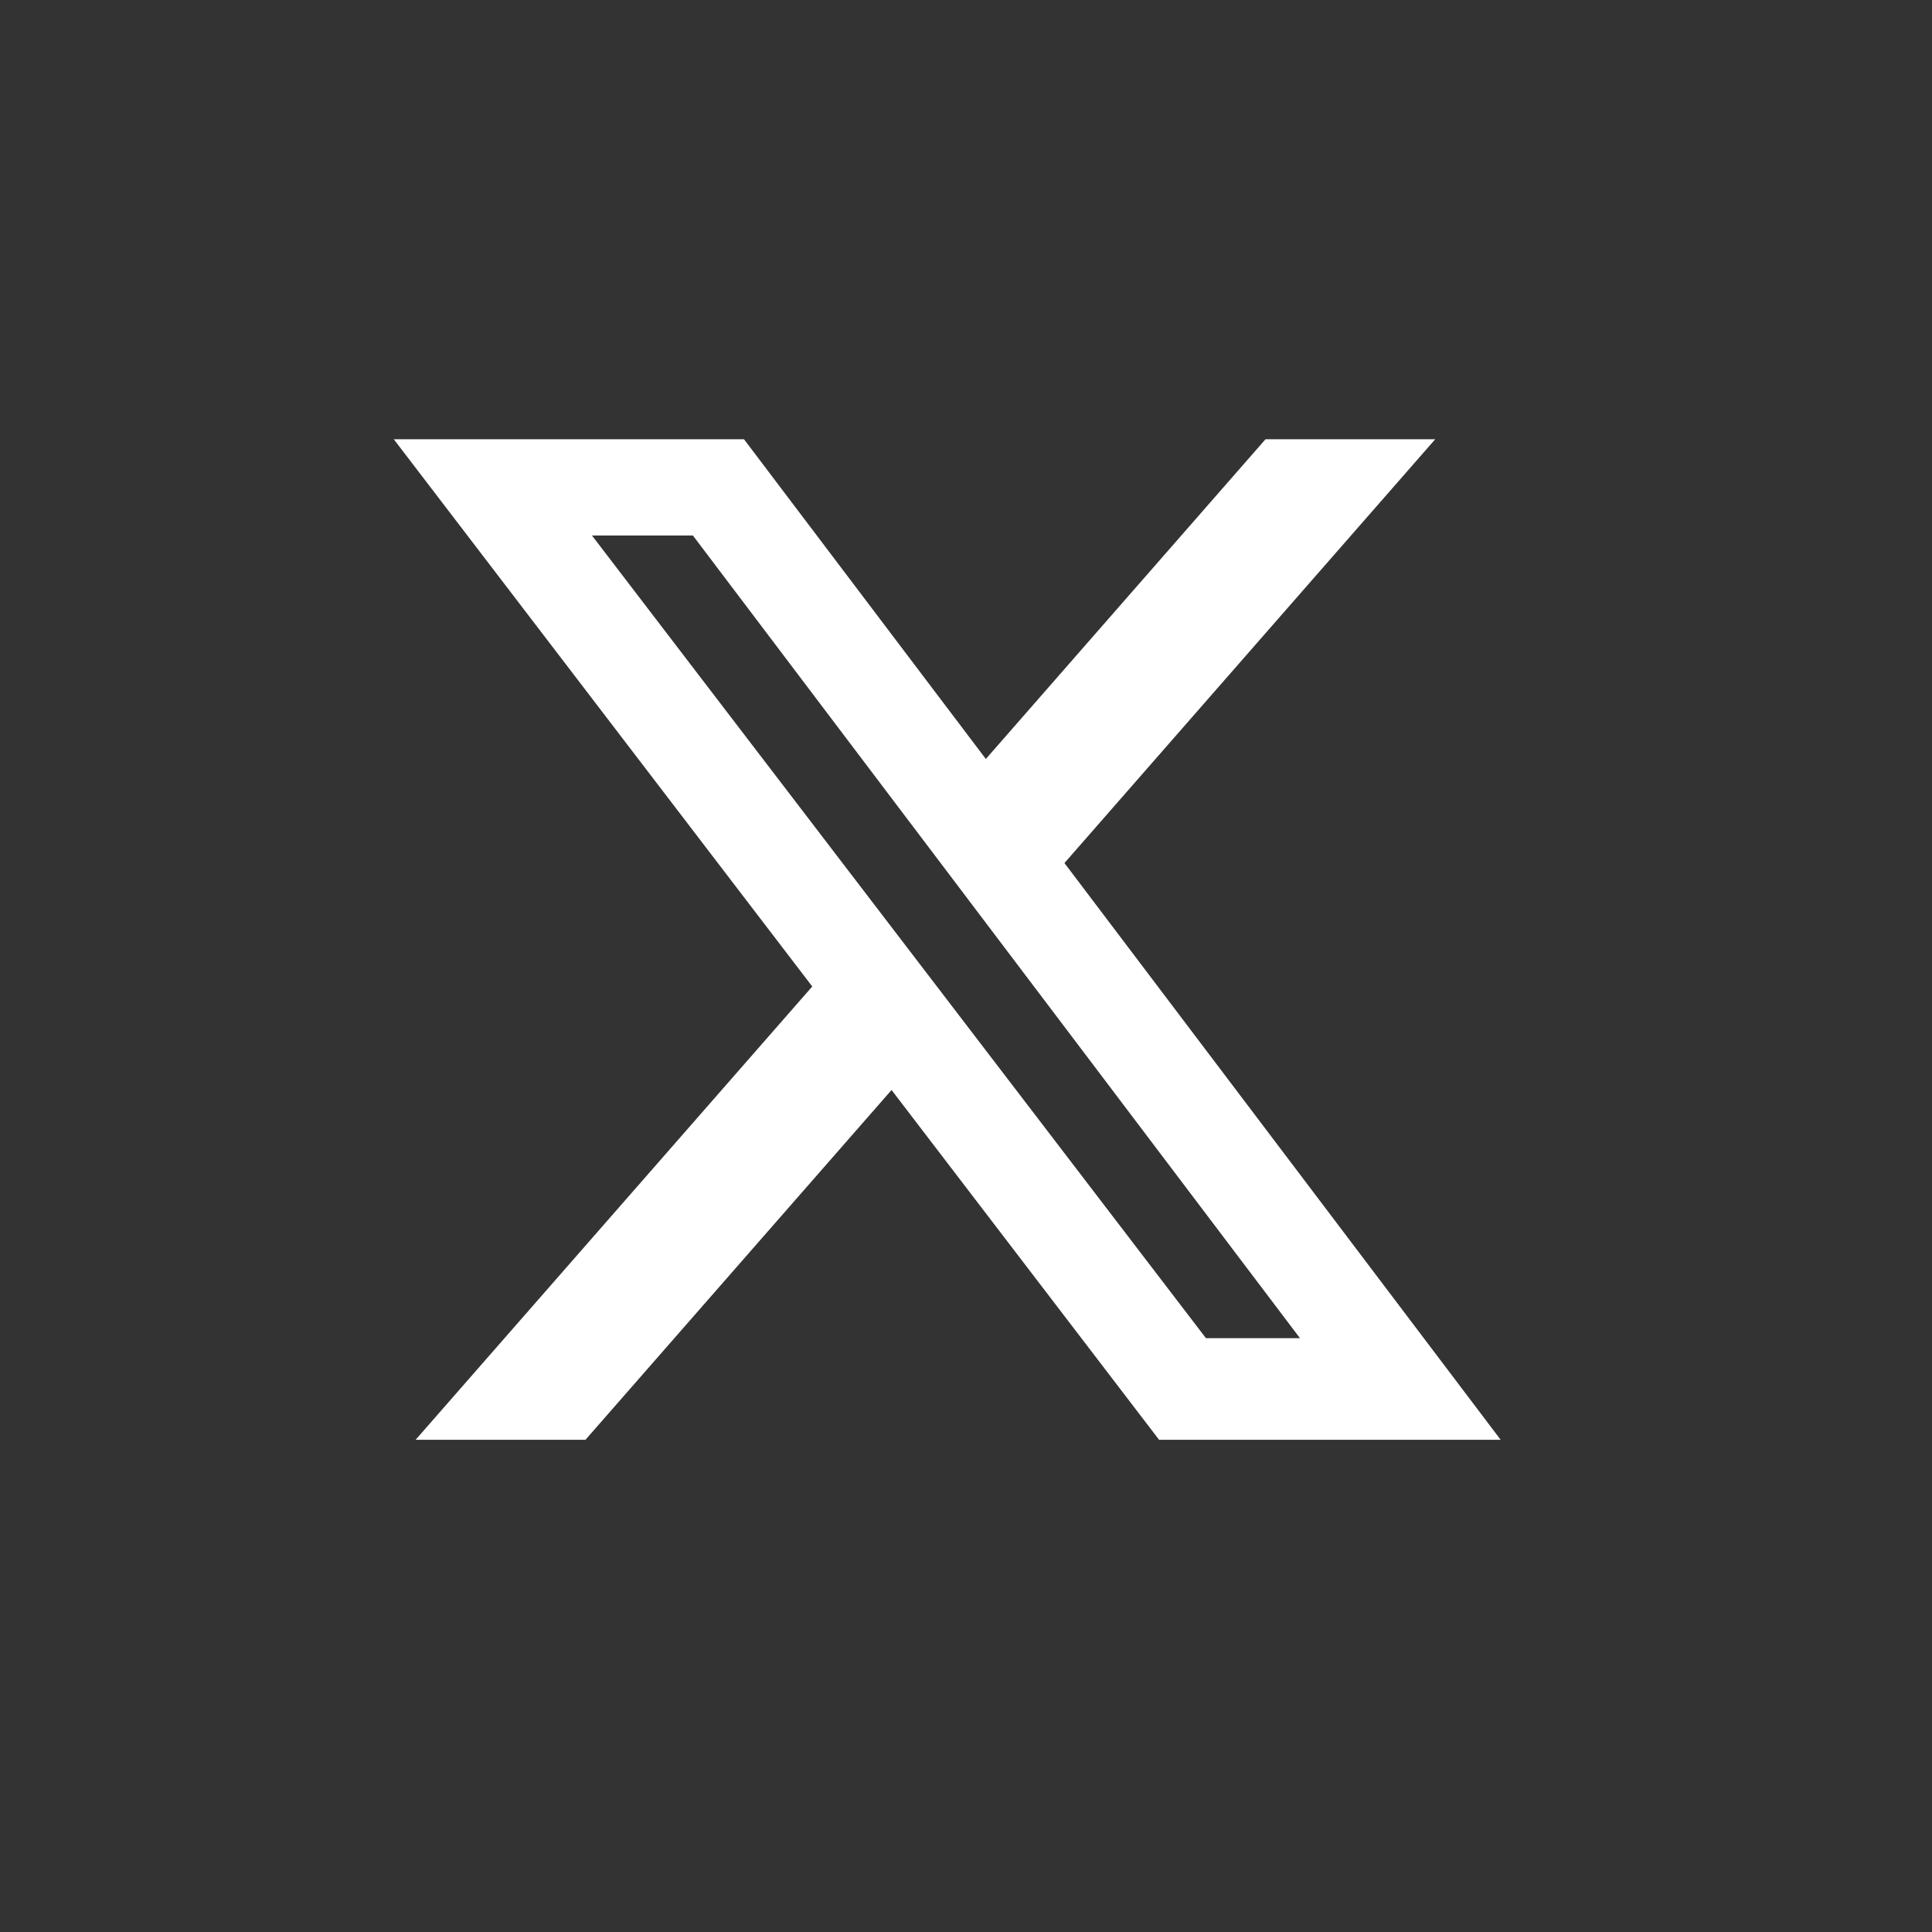 <svg width="45" height="45" viewBox="0 0 45 45" fill="none" xmlns="http://www.w3.org/2000/svg">
<rect x="0" y="0" width="45" height="45" fill="#333333" stroke="none"/>
<path d="M29.476 10.231H33.429L24.793 20.102L34.953 33.535H26.997L20.766 25.388L13.637 33.535H9.681L18.919 22.977L9.172 10.231H17.329L22.962 17.678L29.476 10.231ZM28.089 31.169H30.279L16.139 12.473H13.788L28.089 31.169Z" fill="white"/>
</svg>
